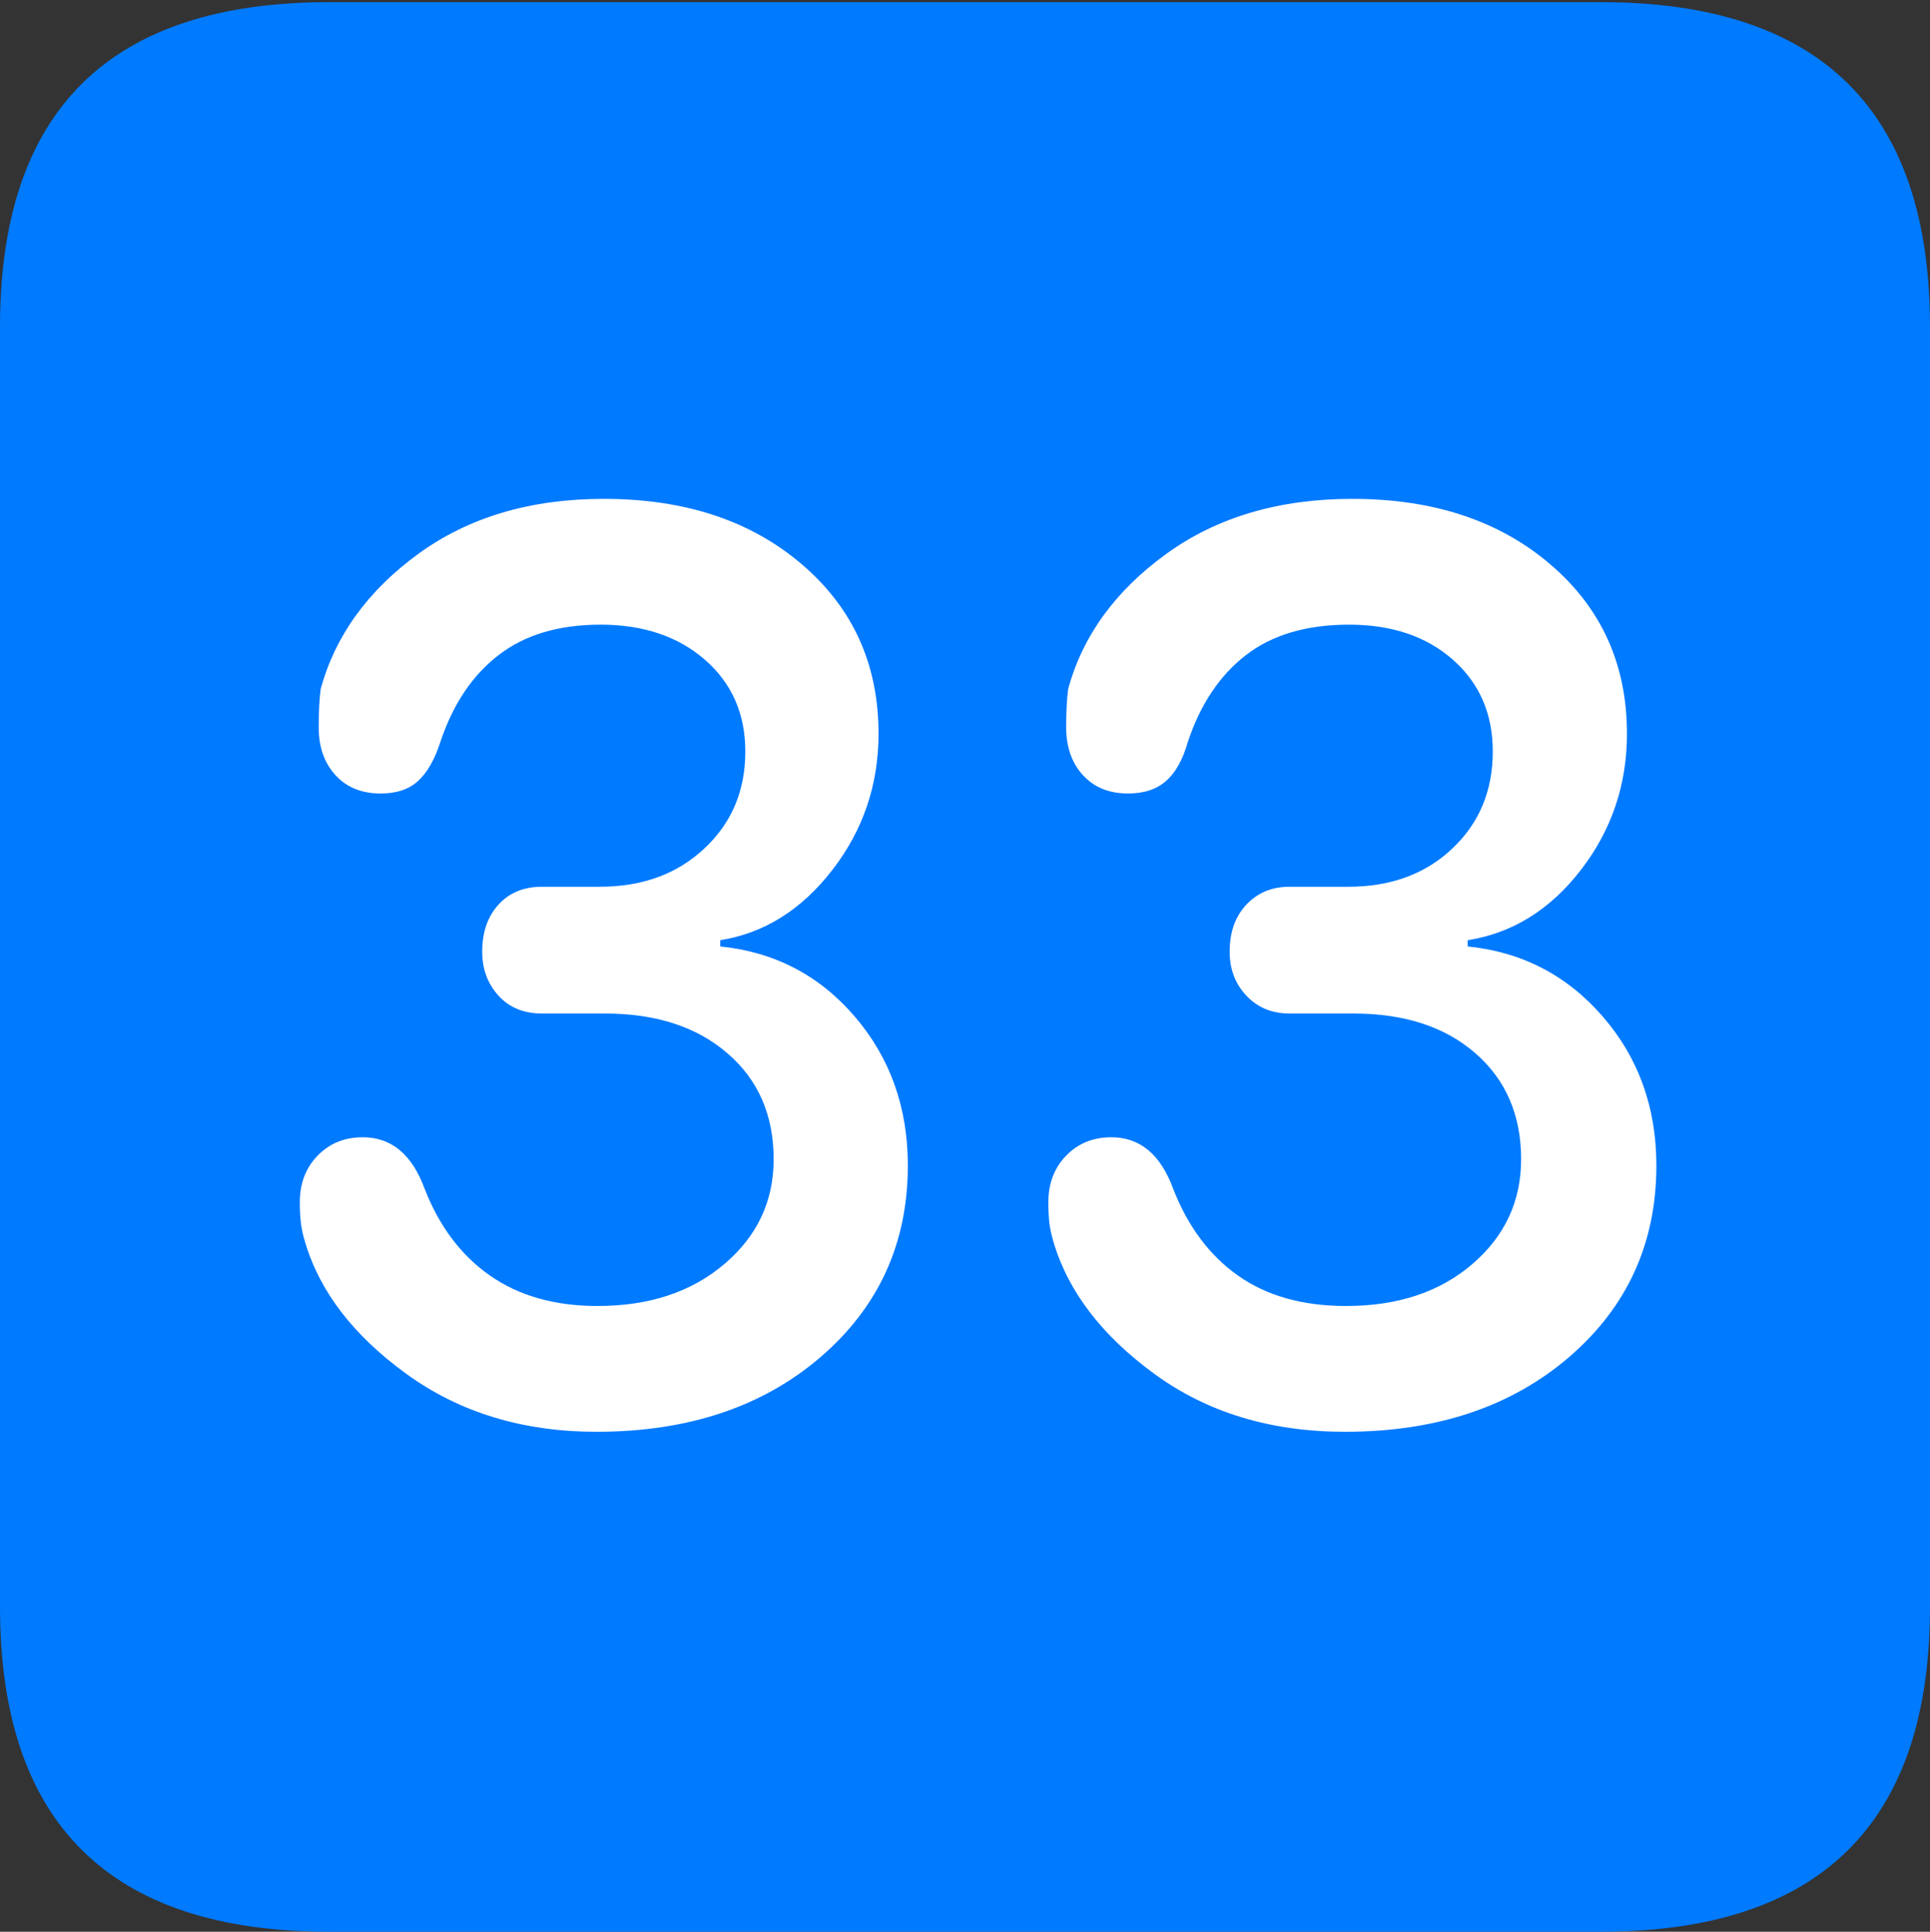 <?xml version="1.0" encoding="UTF-8"?>
<!--Generator: Apple Native CoreSVG 175.5-->
<!DOCTYPE svg
PUBLIC "-//W3C//DTD SVG 1.1//EN"
       "http://www.w3.org/Graphics/SVG/1.1/DTD/svg11.dtd">
<svg version="1.1" xmlns="http://www.w3.org/2000/svg" xmlns:xlink="http://www.w3.org/1999/xlink" width="17.979" height="17.998">
 <rect width="100%" height="100%" fill="#333333" stroke="none"/>
 <g>
  <rect height="17.998" opacity="0" width="17.979" x="0" y="0"/>
  <path d="M3.066 17.998L14.912 17.998Q16.445 17.998 17.212 17.241Q17.979 16.484 17.979 14.971L17.979 3.047Q17.979 1.533 17.212 0.776Q16.445 0.02 14.912 0.02L3.066 0.02Q1.533 0.02 0.767 0.776Q0 1.533 0 3.047L0 14.971Q0 16.484 0.767 17.241Q1.533 17.998 3.066 17.998Z" fill="#007aff"/>
  <path d="M5.557 13.34Q4.531 13.34 3.789 12.803Q3.047 12.266 2.842 11.572Q2.812 11.475 2.803 11.392Q2.793 11.309 2.793 11.201Q2.793 10.938 2.959 10.767Q3.125 10.596 3.379 10.596Q3.779 10.596 3.955 11.074Q4.16 11.602 4.565 11.885Q4.971 12.168 5.566 12.168Q6.289 12.168 6.748 11.777Q7.207 11.387 7.207 10.801Q7.207 10.185 6.777 9.814Q6.348 9.443 5.635 9.443L5.049 9.443Q4.795 9.443 4.644 9.277Q4.492 9.111 4.492 8.867Q4.492 8.594 4.644 8.428Q4.795 8.262 5.049 8.262L5.586 8.262Q6.182 8.262 6.562 7.905Q6.943 7.549 6.943 7.002Q6.943 6.475 6.567 6.147Q6.191 5.82 5.596 5.82Q5.01 5.82 4.644 6.104Q4.277 6.387 4.102 6.914Q4.023 7.158 3.896 7.275Q3.77 7.393 3.545 7.393Q3.281 7.393 3.125 7.222Q2.969 7.051 2.969 6.777Q2.969 6.553 2.988 6.416Q3.193 5.674 3.896 5.161Q4.6 4.648 5.625 4.648Q6.758 4.648 7.471 5.259Q8.184 5.869 8.184 6.836Q8.184 7.549 7.754 8.105Q7.324 8.662 6.709 8.76L6.709 8.818Q7.471 8.896 7.964 9.473Q8.457 10.049 8.457 10.859Q8.457 11.943 7.646 12.642Q6.836 13.34 5.557 13.34ZM12.529 13.34Q11.494 13.34 10.757 12.803Q10.02 12.266 9.814 11.572Q9.785 11.475 9.775 11.392Q9.766 11.309 9.766 11.201Q9.766 10.938 9.932 10.767Q10.098 10.596 10.352 10.596Q10.752 10.596 10.928 11.074Q11.133 11.602 11.533 11.885Q11.934 12.168 12.539 12.168Q13.262 12.168 13.716 11.777Q14.17 11.387 14.17 10.801Q14.17 10.185 13.745 9.814Q13.32 9.443 12.607 9.443L12.012 9.443Q11.768 9.443 11.611 9.277Q11.455 9.111 11.455 8.867Q11.455 8.594 11.611 8.428Q11.768 8.262 12.012 8.262L12.559 8.262Q13.154 8.262 13.53 7.905Q13.906 7.549 13.906 7.002Q13.906 6.475 13.535 6.147Q13.164 5.82 12.568 5.82Q11.973 5.82 11.606 6.104Q11.24 6.387 11.065 6.914Q10.996 7.158 10.864 7.275Q10.732 7.393 10.508 7.393Q10.244 7.393 10.088 7.222Q9.932 7.051 9.932 6.777Q9.932 6.553 9.951 6.416Q10.156 5.674 10.864 5.161Q11.572 4.648 12.598 4.648Q13.73 4.648 14.443 5.259Q15.156 5.869 15.156 6.836Q15.156 7.549 14.727 8.105Q14.297 8.662 13.672 8.76L13.672 8.818Q14.434 8.896 14.932 9.473Q15.43 10.049 15.43 10.859Q15.43 11.943 14.619 12.642Q13.809 13.34 12.529 13.34Z" fill="#ffffff"/>
 </g>
</svg>
